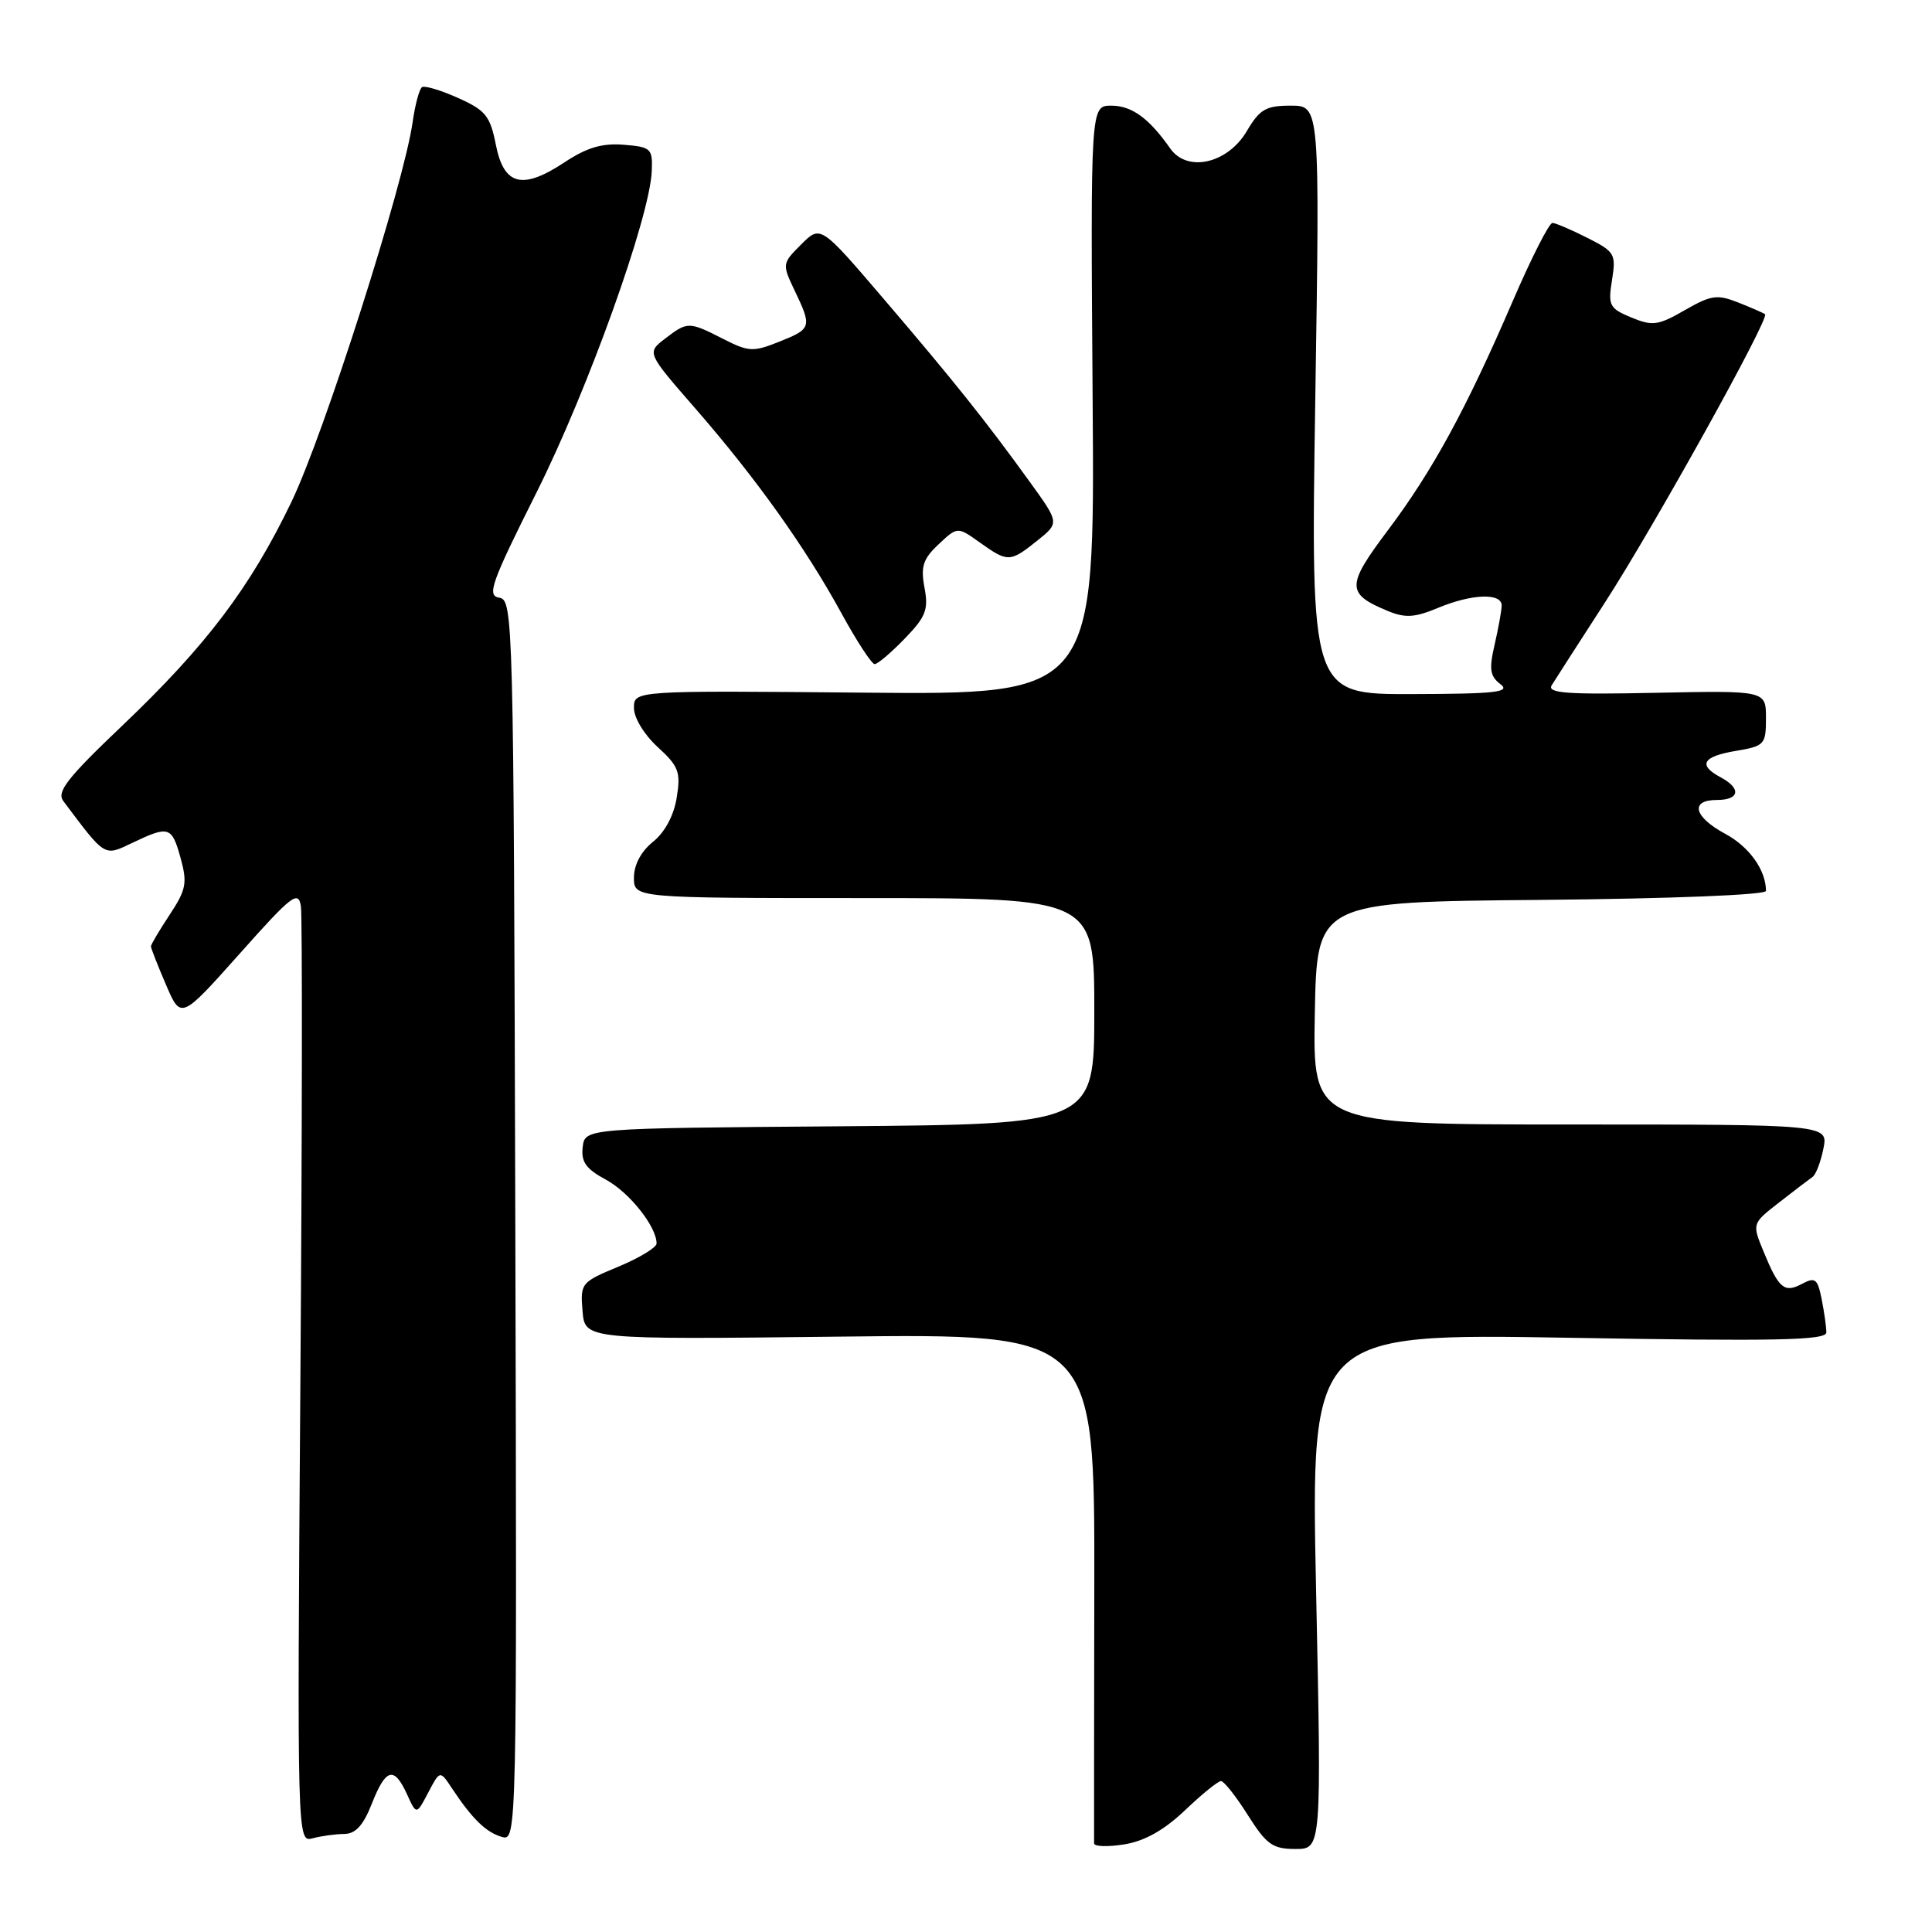 <?xml version="1.0" encoding="UTF-8" standalone="no"?>
<!DOCTYPE svg PUBLIC "-//W3C//DTD SVG 1.1//EN" "http://www.w3.org/Graphics/SVG/1.1/DTD/svg11.dtd" >
<svg xmlns="http://www.w3.org/2000/svg" xmlns:xlink="http://www.w3.org/1999/xlink" version="1.1" viewBox="0 0 256 256">
 <g >
 <path fill="currentColor"
d=" M 157.01 239.88 C 159.25 237.74 161.40 236.00 161.79 236.00 C 162.18 236.00 163.78 238.03 165.34 240.50 C 167.82 244.42 168.63 245.00 171.65 245.00 C 175.11 245.00 175.11 245.00 174.39 210.84 C 173.68 176.68 173.68 176.68 207.84 177.26 C 235.48 177.74 242.00 177.60 242.00 176.55 C 242.00 175.83 241.72 173.86 241.38 172.15 C 240.84 169.43 240.52 169.19 238.77 170.12 C 236.43 171.37 235.70 170.75 233.67 165.81 C 232.15 162.12 232.15 162.12 235.77 159.31 C 237.75 157.76 239.74 156.25 240.17 155.95 C 240.61 155.65 241.26 153.96 241.61 152.20 C 242.25 149.00 242.25 149.00 208.10 149.00 C 173.95 149.00 173.95 149.00 174.22 134.25 C 174.50 119.50 174.50 119.50 204.25 119.24 C 221.50 119.08 234.00 118.58 234.00 118.05 C 234.00 115.30 231.79 112.20 228.61 110.49 C 224.43 108.24 223.88 106.00 227.50 106.00 C 230.51 106.00 230.76 104.48 228.00 103.00 C 224.95 101.37 225.59 100.24 230.00 99.50 C 233.82 98.86 234.00 98.65 234.00 95.16 C 234.00 91.50 234.00 91.50 219.41 91.80 C 207.62 92.05 204.97 91.85 205.61 90.80 C 206.05 90.09 209.19 85.20 212.59 79.95 C 219.09 69.92 234.53 42.13 233.88 41.63 C 233.67 41.48 232.08 40.78 230.34 40.09 C 227.54 38.98 226.74 39.09 223.24 41.10 C 219.72 43.13 218.98 43.23 216.16 42.07 C 213.25 40.86 213.06 40.49 213.60 37.11 C 214.15 33.66 213.97 33.35 210.34 31.52 C 208.23 30.45 206.15 29.56 205.71 29.54 C 205.28 29.52 202.93 34.14 200.48 39.82 C 194.30 54.17 189.83 62.38 183.89 70.28 C 178.37 77.62 178.37 78.67 183.90 80.96 C 186.20 81.91 187.46 81.83 190.49 80.57 C 195.00 78.68 199.01 78.53 198.98 80.25 C 198.96 80.94 198.54 83.27 198.04 85.44 C 197.29 88.67 197.43 89.60 198.81 90.65 C 200.21 91.72 198.21 91.94 187.09 91.97 C 173.68 92.00 173.68 92.00 174.28 53.00 C 174.89 14.00 174.89 14.00 171.04 14.00 C 167.74 14.00 166.92 14.47 165.21 17.37 C 162.67 21.68 157.32 22.90 155.06 19.67 C 152.25 15.66 149.96 14.00 147.25 14.00 C 144.50 14.00 144.50 14.00 144.78 53.03 C 145.07 92.06 145.07 92.06 114.53 91.78 C 84.00 91.50 84.00 91.50 84.00 93.81 C 84.00 95.12 85.36 97.35 87.14 98.98 C 89.93 101.53 90.22 102.29 89.67 105.68 C 89.29 108.05 88.11 110.27 86.53 111.54 C 84.95 112.81 84.00 114.59 84.00 116.29 C 84.00 119.00 84.00 119.00 114.50 119.00 C 145.00 119.00 145.00 119.00 145.00 133.99 C 145.00 148.97 145.00 148.97 111.25 149.24 C 77.50 149.50 77.50 149.50 77.21 152.00 C 76.98 153.96 77.65 154.89 80.28 156.31 C 83.39 157.99 87.00 162.53 87.00 164.77 C 87.00 165.30 84.72 166.68 81.94 167.84 C 77.00 169.89 76.88 170.03 77.19 173.72 C 77.50 177.50 77.50 177.50 111.28 177.11 C 145.05 176.72 145.05 176.72 145.00 210.11 C 144.97 228.47 144.96 243.84 144.97 244.26 C 144.99 244.68 146.78 244.74 148.97 244.39 C 151.66 243.96 154.24 242.51 157.01 239.88 Z  M 45.60 243.01 C 47.11 243.00 48.13 241.89 49.27 239.00 C 51.12 234.29 52.22 234.00 53.93 237.75 C 55.18 240.50 55.18 240.50 56.74 237.53 C 58.30 234.56 58.30 234.56 59.90 236.98 C 62.58 241.02 64.41 242.80 66.50 243.40 C 68.49 243.97 68.50 243.55 68.28 161.74 C 68.06 81.82 68.00 79.49 66.16 79.20 C 64.48 78.93 65.06 77.30 71.12 65.20 C 77.92 51.60 86.08 28.85 86.36 22.71 C 86.49 19.68 86.29 19.48 82.65 19.18 C 79.80 18.95 77.76 19.55 74.83 21.49 C 69.21 25.21 66.77 24.59 65.70 19.17 C 64.95 15.37 64.34 14.61 60.72 12.99 C 58.45 11.97 56.29 11.32 55.93 11.54 C 55.57 11.76 55.00 13.87 54.67 16.22 C 53.50 24.43 42.92 57.57 38.62 66.50 C 33.14 77.88 27.33 85.56 16.14 96.21 C 8.94 103.06 7.48 104.93 8.38 106.13 C 14.03 113.65 13.75 113.49 17.56 111.67 C 22.39 109.37 22.77 109.49 23.94 113.73 C 24.84 117.01 24.66 117.91 22.48 121.21 C 21.12 123.27 20.00 125.15 20.00 125.40 C 20.00 125.64 20.89 127.92 21.99 130.47 C 23.97 135.10 23.97 135.10 31.74 126.39 C 38.68 118.59 39.54 117.93 39.87 120.09 C 40.07 121.41 40.04 149.87 39.80 183.32 C 39.37 244.14 39.37 244.14 41.44 243.58 C 42.57 243.28 44.44 243.02 45.60 243.01 Z  M 119.87 84.63 C 122.68 81.73 123.05 80.79 122.50 77.87 C 121.98 75.07 122.30 74.06 124.37 72.12 C 126.87 69.77 126.87 69.77 129.84 71.89 C 133.55 74.53 133.84 74.52 137.44 71.64 C 140.38 69.29 140.38 69.29 136.48 63.89 C 130.61 55.76 126.39 50.48 117.14 39.66 C 108.73 29.82 108.73 29.82 106.17 32.38 C 103.63 34.91 103.62 34.99 105.30 38.51 C 107.61 43.34 107.54 43.57 103.25 45.28 C 99.80 46.66 99.20 46.63 95.79 44.89 C 91.27 42.59 91.10 42.59 88.10 44.89 C 85.70 46.74 85.70 46.74 92.13 54.12 C 100.15 63.33 106.70 72.50 111.49 81.25 C 113.52 84.96 115.50 88.00 115.90 88.00 C 116.29 88.00 118.08 86.48 119.87 84.63 Z "/>
</g>
</svg>
